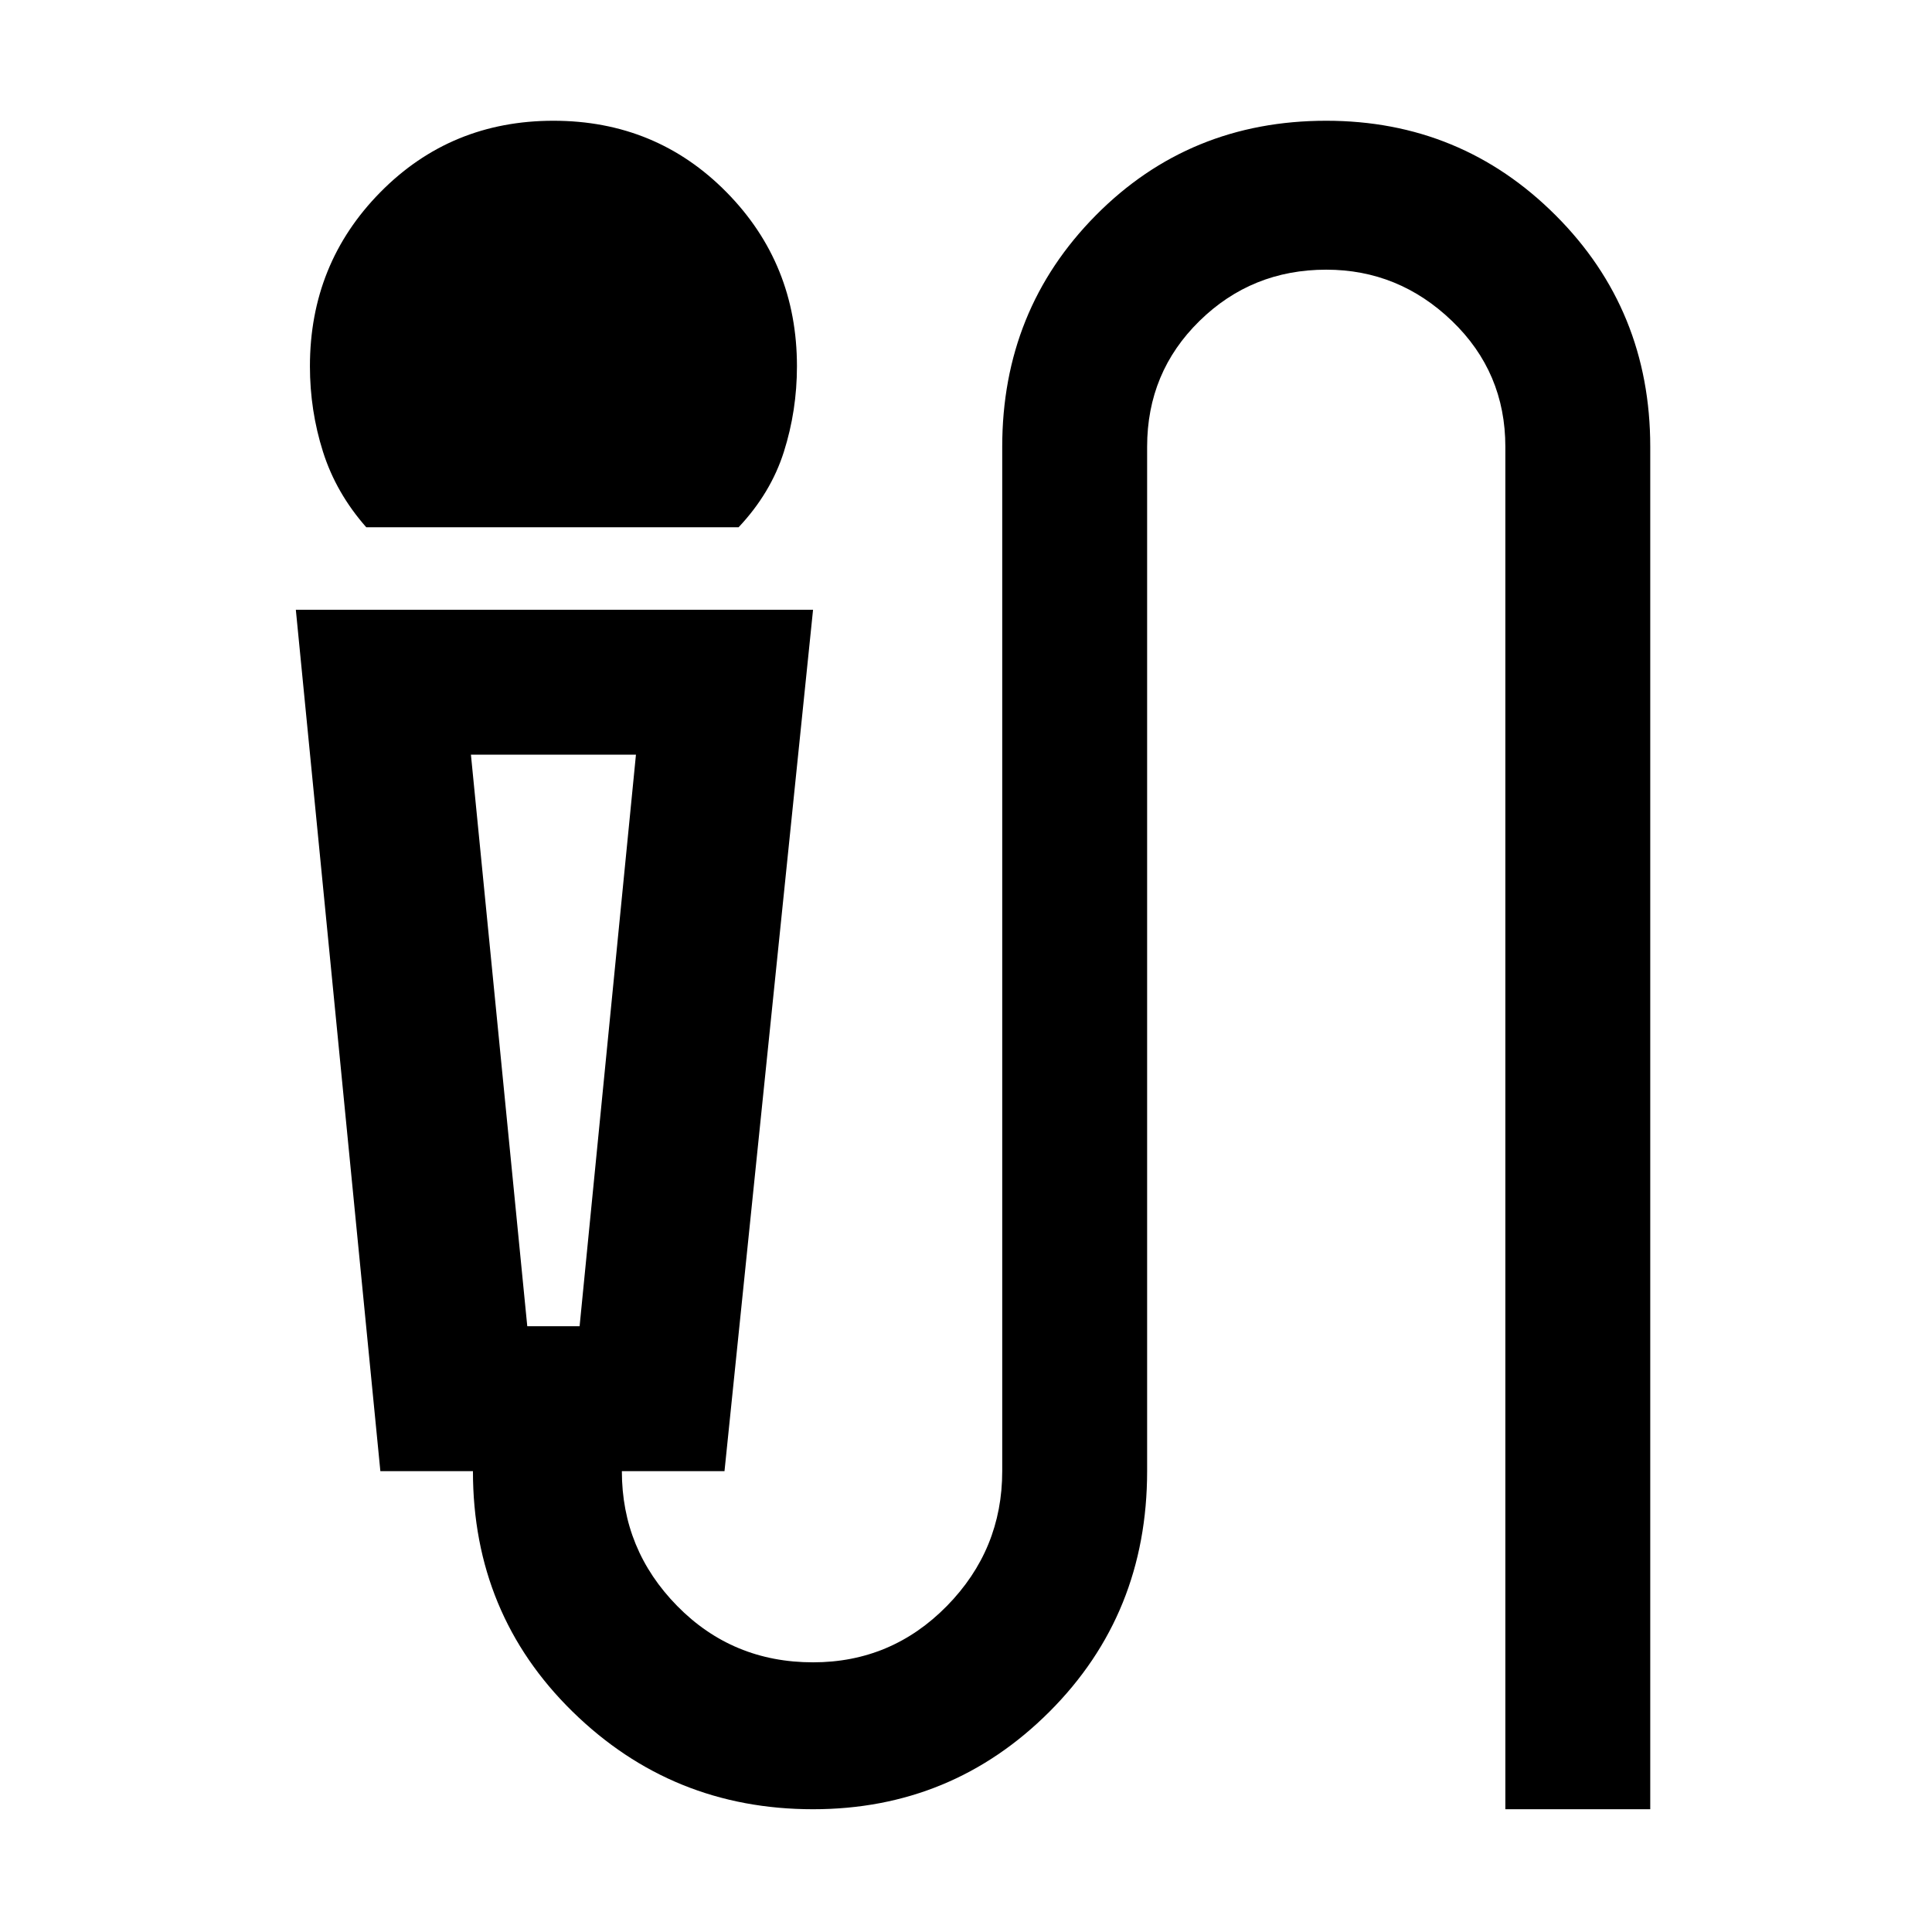 <svg xmlns="http://www.w3.org/2000/svg" height="48" width="48"><path d="M9.1 13.1Q8.35 12.25 8.025 11.225Q7.7 10.2 7.7 9.1Q7.7 6.55 9.45 4.775Q11.2 3 13.75 3Q16.3 3 18.05 4.775Q19.8 6.55 19.8 9.1Q19.8 10.2 19.475 11.225Q19.15 12.25 18.35 13.1ZM20.2 44.95Q16.7 44.95 14.225 42.525Q11.75 40.1 11.75 36.55H9.45L7.35 15.15H20.2L18 36.55H15.45Q15.45 38.5 16.825 39.9Q18.2 41.3 20.2 41.3Q22.15 41.3 23.525 39.9Q24.9 38.5 24.9 36.55V11.1Q24.9 7.7 27.225 5.35Q29.55 3 32.95 3Q36.3 3 38.65 5.35Q41 7.7 41 11.1V44.95H37.4V11.1Q37.4 9.25 36.075 7.975Q34.75 6.7 32.95 6.7Q31.1 6.7 29.8 7.975Q28.5 9.25 28.5 11.1V36.55Q28.5 40.1 26.075 42.525Q23.65 44.95 20.2 44.95ZM13.1 32.95H14.4L15.8 18.75H11.7ZM14.4 18.75H13.1H11.7H15.8Z"/></svg>